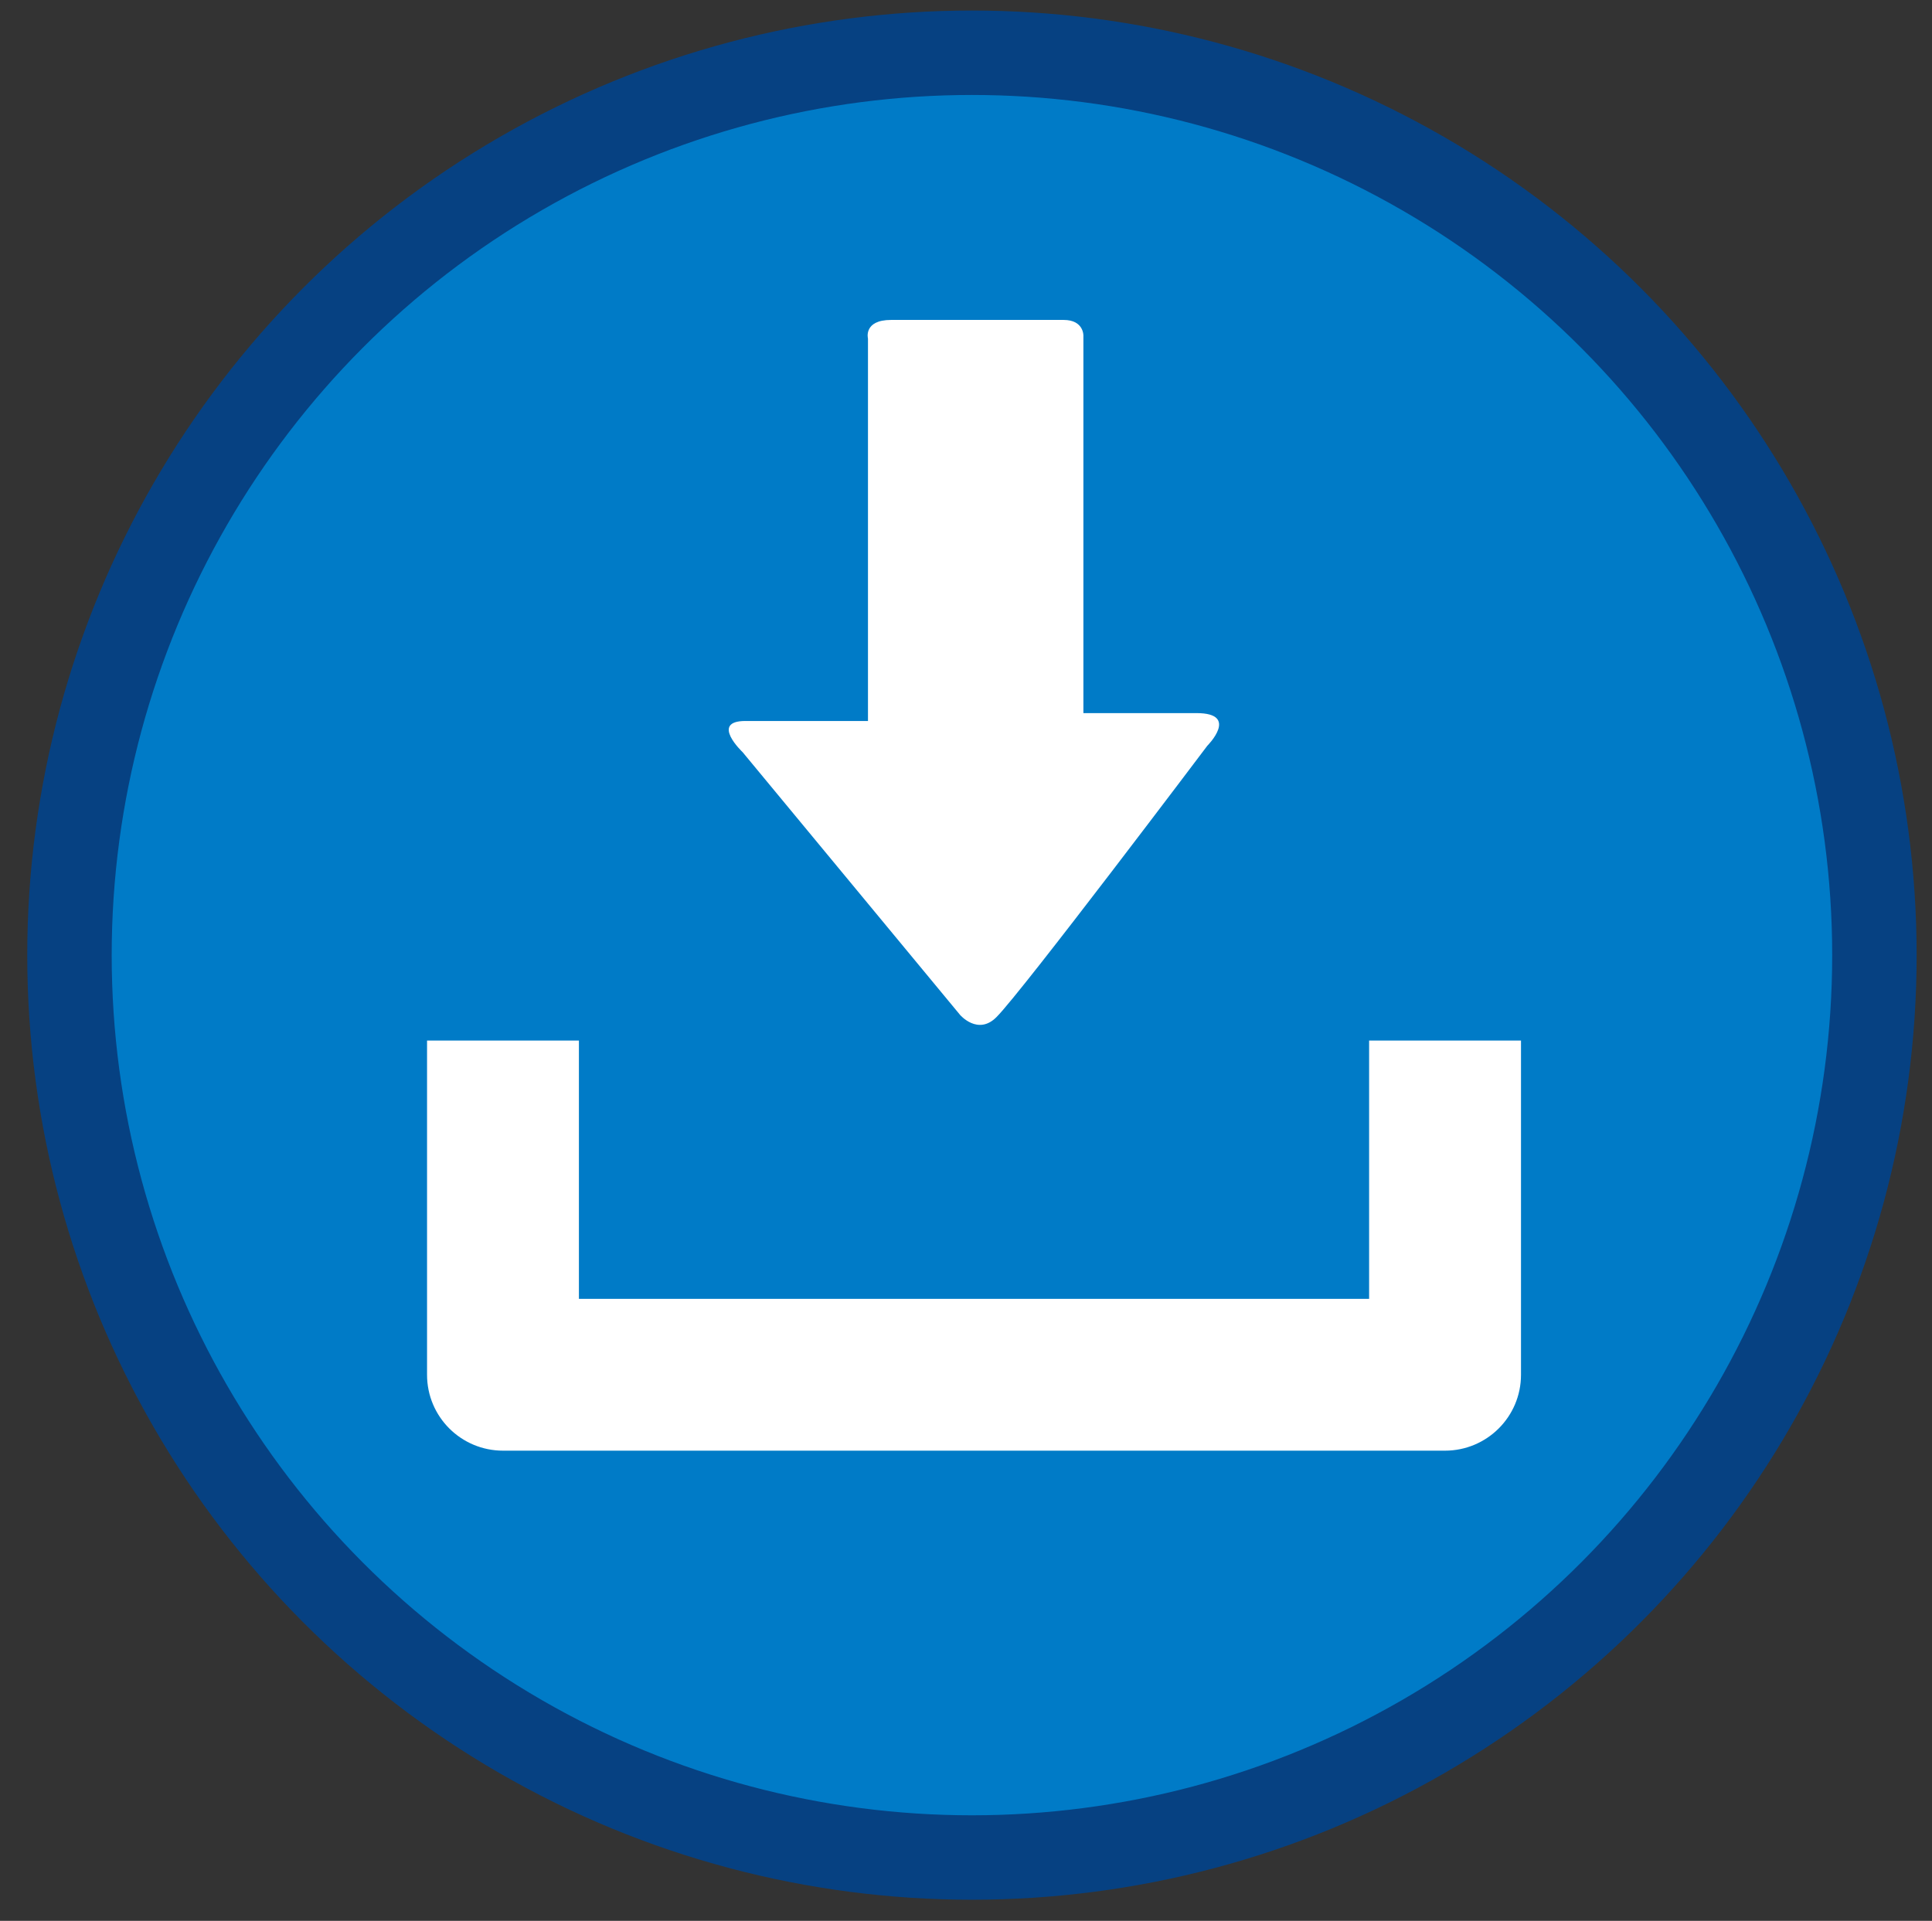<?xml version="1.0" encoding="utf-8"?>
<!DOCTYPE svg PUBLIC "-//W3C//DTD SVG 1.1//EN" "http://www.w3.org/Graphics/SVG/1.1/DTD/svg11.dtd">
<svg version="1.1" id="Layer_1" xmlns="http://www.w3.org/2000/svg" xmlns:xlink="http://www.w3.org/1999/xlink" x="0px" y="0px"
	 width="183.04px" height="182px" viewBox="0 0 183.04 182" enable-background="new 0 0 183.04 182" xml:space="preserve">
<rect x="0" y="0" width="183.04" height="182" fill="#333333" stroke="none"/>
<g id="Capa_1">
	<circle fill="#007bc7" stroke="#064182" stroke-width="8" stroke-miterlimit="10" cx="92.083" cy="90.499" r="85.501"/>
	<g>
		<path fill="#FFFFFF" d="M129.711,98.592v24.475H54.847V98.592H40.459v31.669c0,3.97,3.216,7.19,7.205,7.19h89.23
			c3.983,0,7.207-3.219,7.207-7.19V98.592H129.711z"/>
		<path fill="#FFFFFF" d="M90.96,96.164L70.361,71.272c0,0-3.135-2.959,0.264-2.959s11.608,0,11.608,0s0-1.99,0-5.06
			c0-8.752,0-24.681,0-31.174c0,0-0.461-1.766,2.198-1.766c2.681,0,14.42,0,16.339,0c1.917,0,1.873,1.487,1.873,1.487
			c0,6.297,0,22.776,0,31.242c0,2.745,0,4.525,0,4.525s6.584,0,10.716,0c4.123,0,1.019,3.099,1.019,3.099
			S96.852,93.93,94.407,96.371C92.649,98.141,90.96,96.164,90.96,96.164z"/>
	</g>
</g>
</svg>
